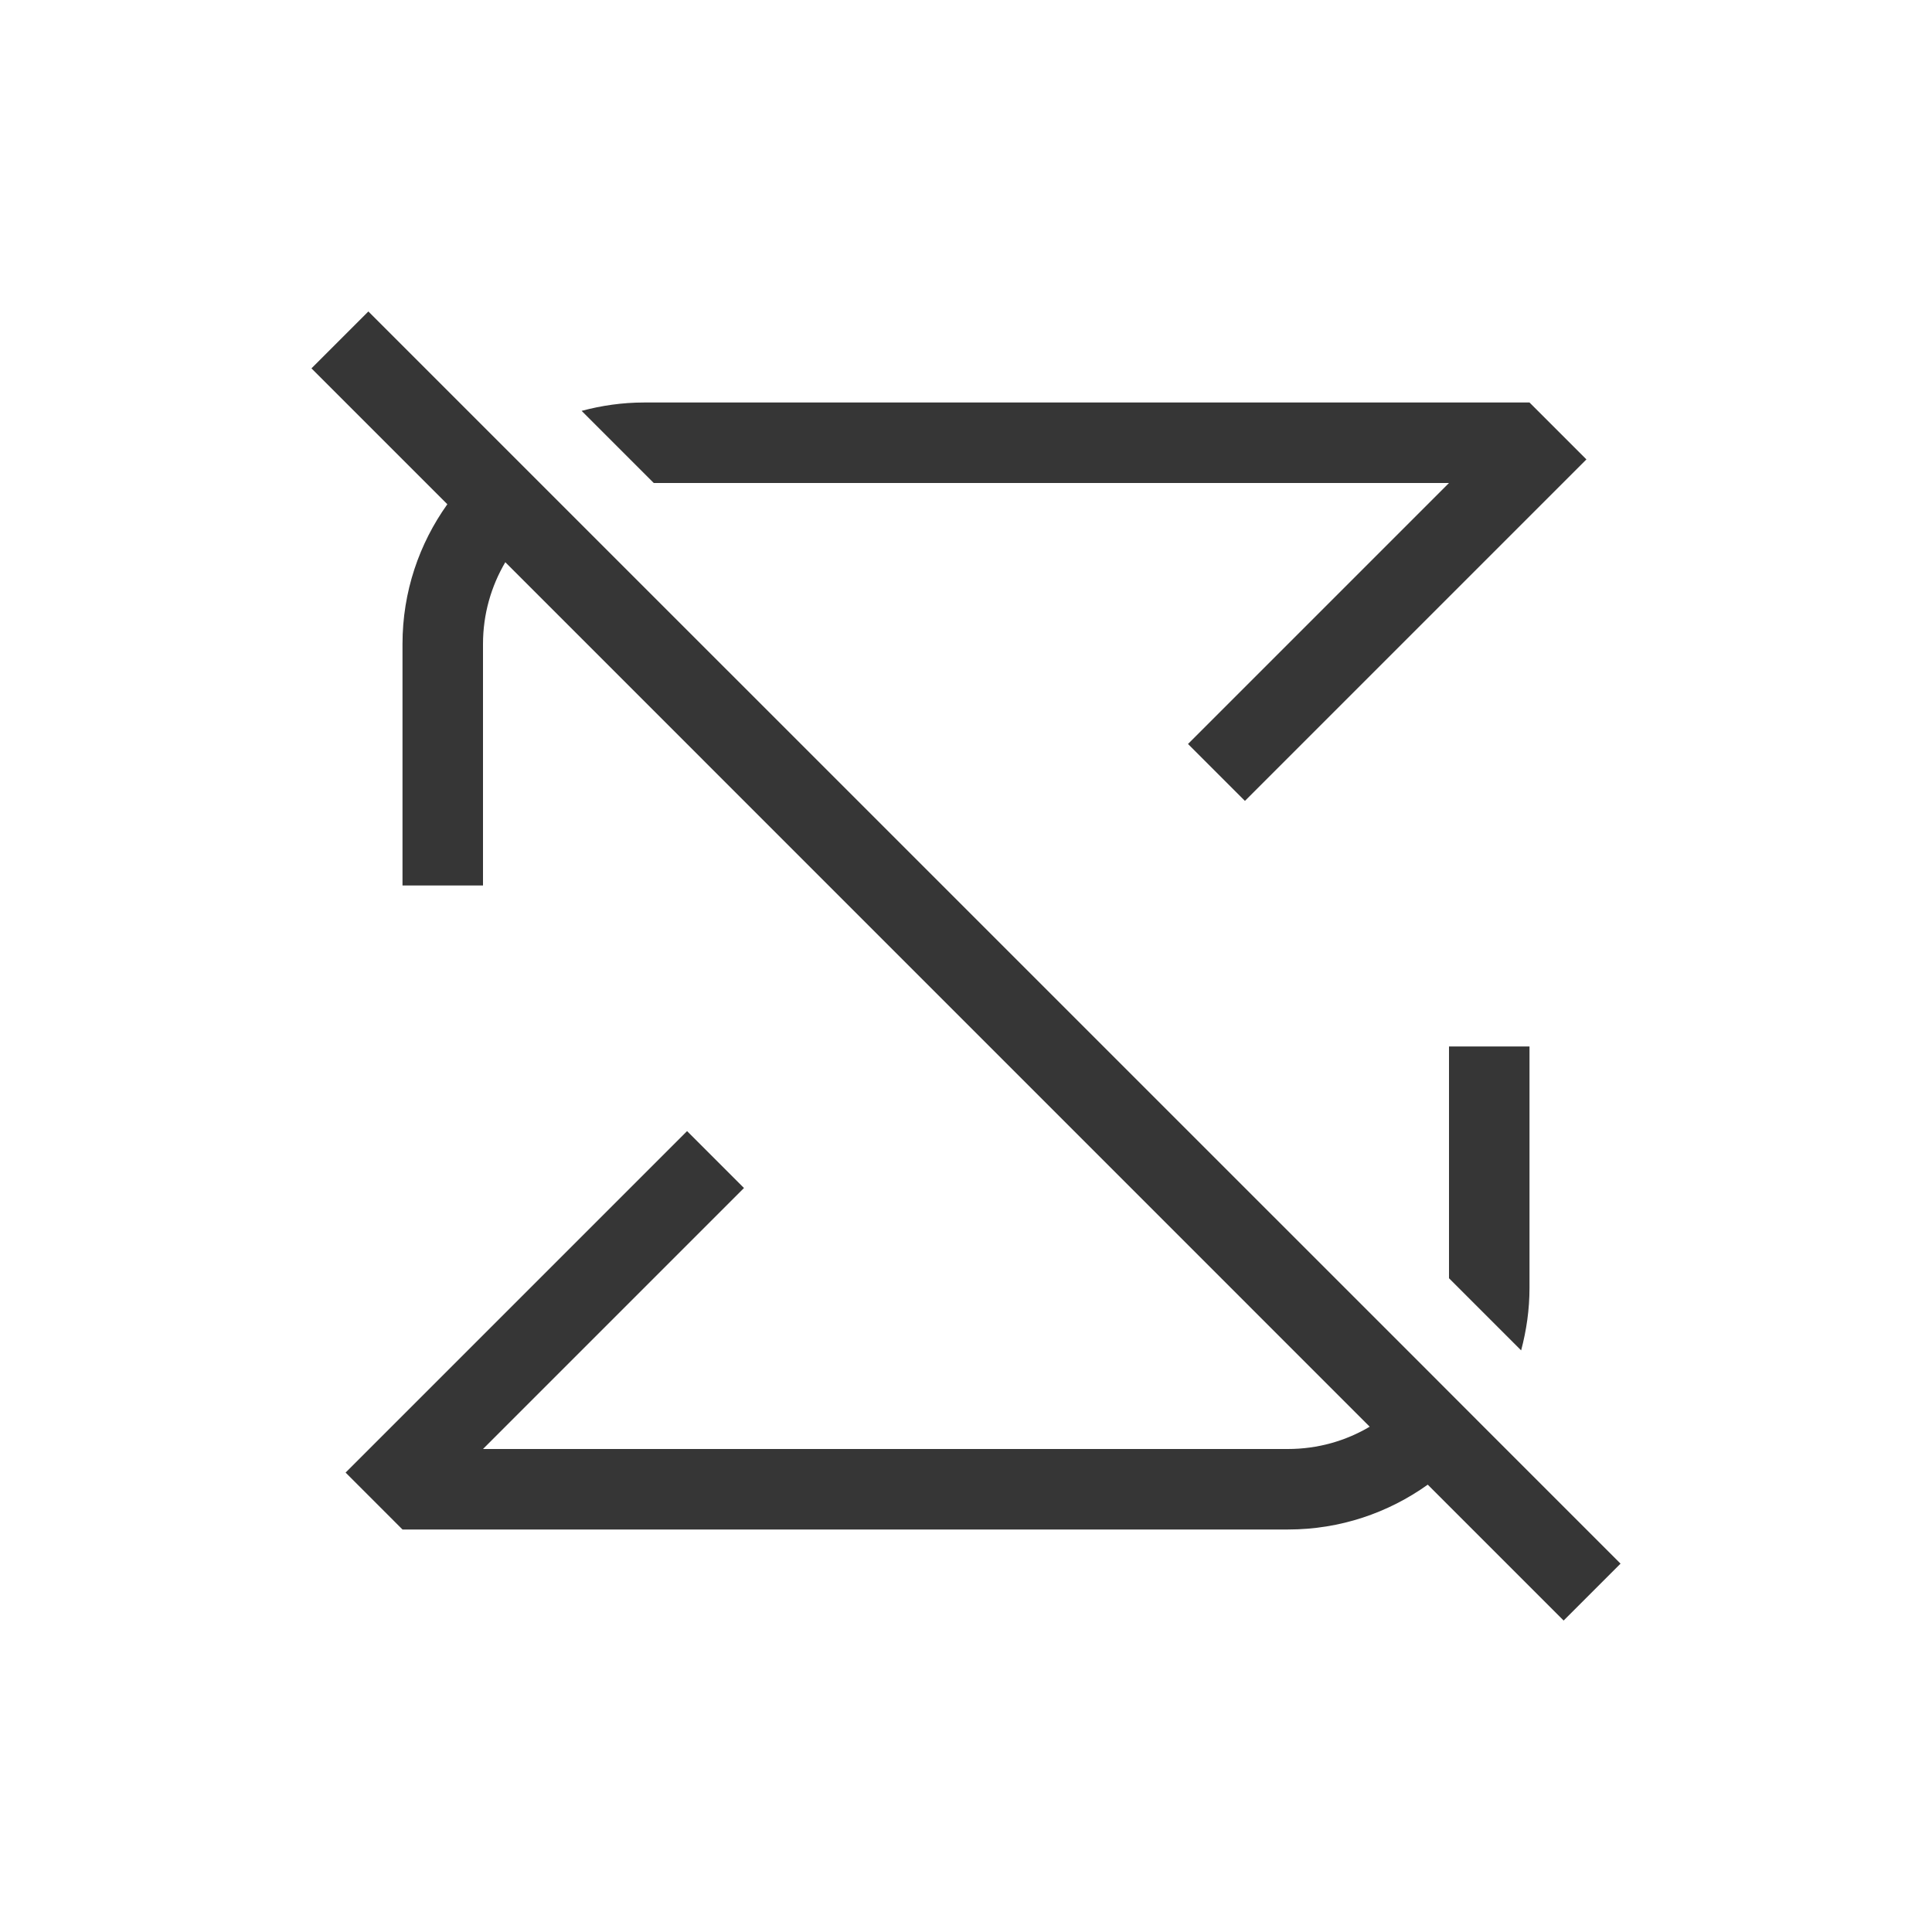 <?xml version="1.0" encoding="UTF-8" standalone="no"?>
<!-- Created with Inkscape (http://www.inkscape.org/) -->

<svg
   width="24"
   height="24"
   viewBox="0 0 24 24"
   version="1.1"
   id="svg297"
   inkscape:version="1.2.1 (9c6d41e410, 2022-07-14)"
   sodipodi:docname="media-repeat-none.svg"
   xmlns:inkscape="http://www.inkscape.org/namespaces/inkscape"
   xmlns:sodipodi="http://sodipodi.sourceforge.net/DTD/sodipodi-0.dtd"
   xmlns="http://www.w3.org/2000/svg"
   xmlns:svg="http://www.w3.org/2000/svg">
  <sodipodi:namedview
     id="namedview299"
     pagecolor="#ffffff"
     bordercolor="#000000"
     borderopacity="0.25"
     inkscape:showpageshadow="2"
     inkscape:pageopacity="0.0"
     inkscape:pagecheckerboard="0"
     inkscape:deskcolor="#d1d1d1"
     inkscape:document-units="px"
     showgrid="false"
     inkscape:zoom="37.318182"
     inkscape:cx="9.8343483"
     inkscape:cy="11.026797"
     inkscape:window-width="1920"
     inkscape:window-height="1007"
     inkscape:window-x="0"
     inkscape:window-y="0"
     inkscape:window-maximized="1"
     inkscape:current-layer="svg297" />
  <defs
     id="defs294">
    <style
       type="text/css"
       id="current-color-scheme">
      .ColorScheme-Text {
        color:#363636;
      }
    </style>
  </defs>
  <path
     id="rect470"
     style="fill:currentColor;stroke-linecap:round;stroke-linejoin:round"
     class="ColorScheme-Text"
     d="M 4.576,3.869 3.869,4.576 l 1.688,1.688 C 5.208,6.753 5,7.35 5,8 v 3 h 1 V 8 c 0,-0.372 0.102,-0.718 0.277,-1.016 L 17.015,17.723 c -0.297,0.176 -0.644,0.277 -1.016,0.277 H 6 L 9.242,14.758 8.535,14.051 4.293,18.293 5,19 H 16 c 0.65,0 1.247,-0.208 1.736,-0.557 l 1.688,1.688 0.707,-0.707 L 18.445,17.738 17.723,17.015 6.984,6.277 6.262,5.555 Z m 3.424,1.131 c -0.269,0 -0.528,0.038 -0.775,0.104 L 8.121,6 H 18 L 14.758,9.242 15.465,9.949 19.707,5.707 19,5 Z m 10,8 v 2.879 l 0.896,0.896 c 0.066,-0.248 0.104,-0.507 0.104,-0.775 v -3 z" />
</svg>
